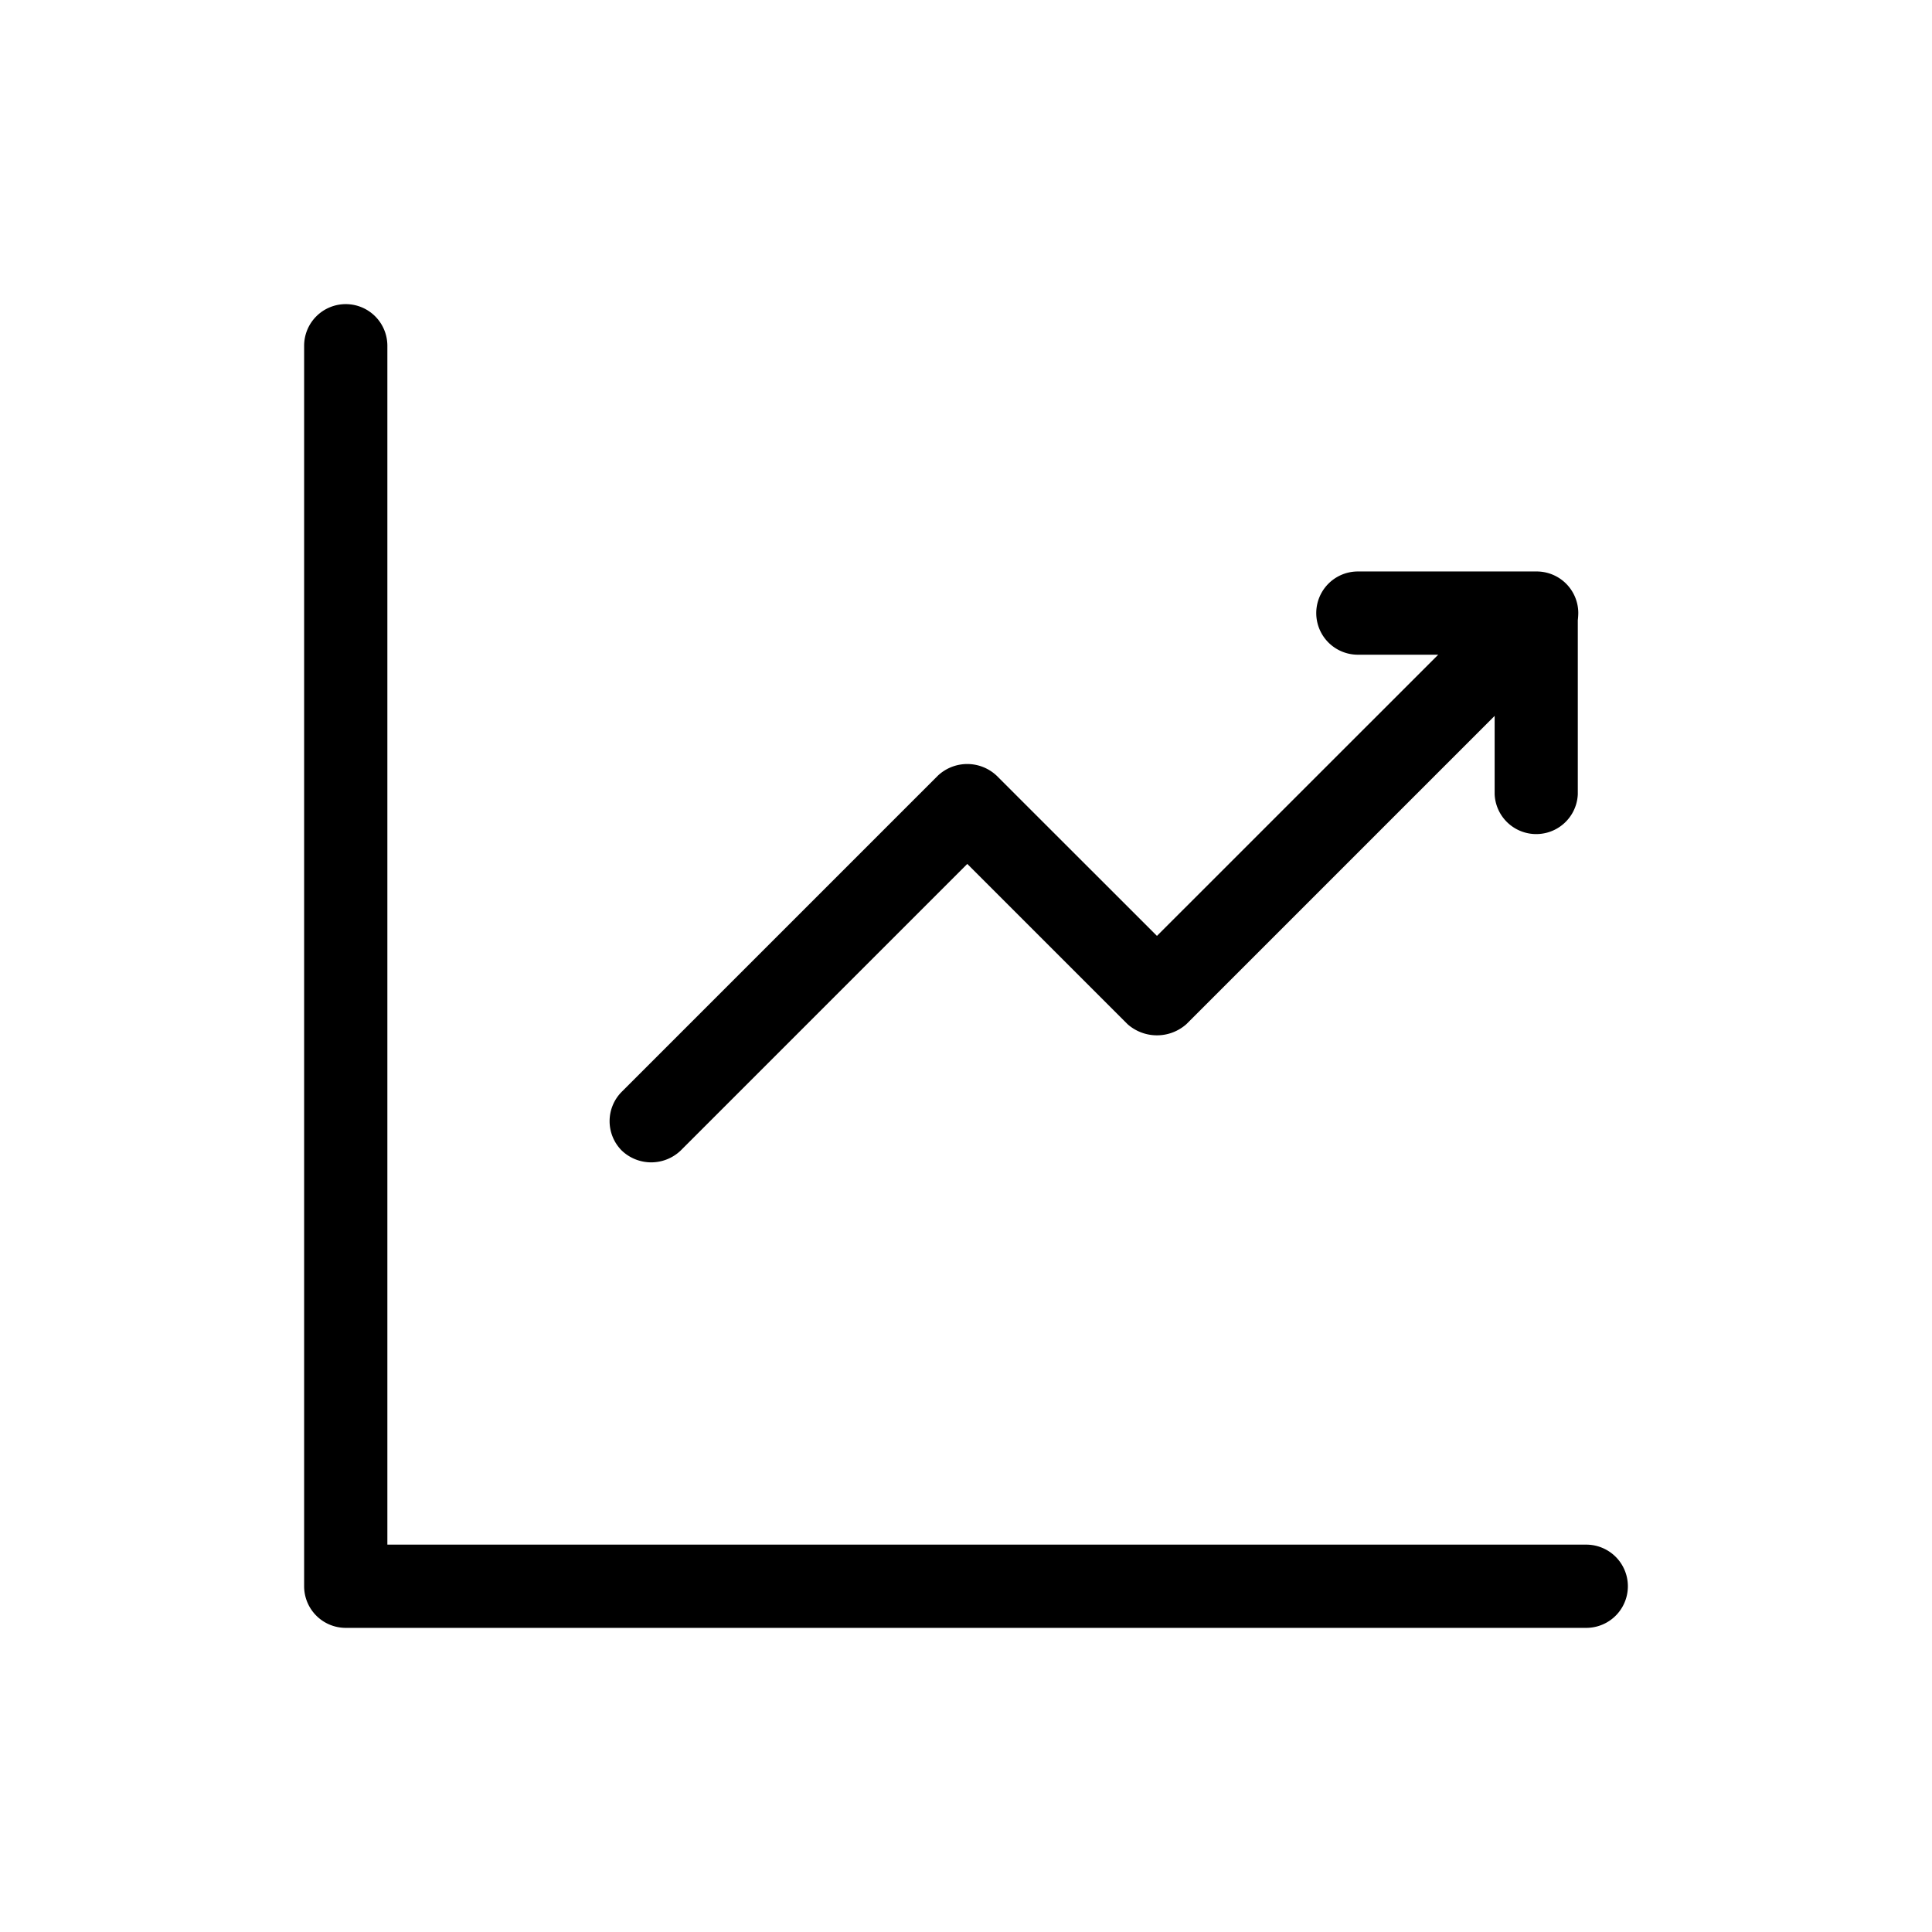 <svg id="Camada_1" data-name="Camada 1" xmlns="http://www.w3.org/2000/svg" viewBox="0 0 24 24"><title>terminal-cotacoes</title><path d="M19.089,7.099H16.868a.517.517,0,0,0,0,1.034h.998l-3.494,3.493L12.381,9.636a.533.533,0,0,0-.731,0L7.724,13.562a.517.517,0,0,0,0,.731.53.53,0,0,0,.731,0l3.561-3.561,1.991,1.991a.551.551,0,0,0,.73-0l3.83-3.83v.974a.517.517,0,0,0,1.033,0L19.6,7.705a.862.862,0,0,0,.006-.089A.517.517,0,0,0,19.089,7.099Z"/><path d="M4.295,3.778a.517.517,0,0,0-.517.517V19.705a.517.517,0,0,0,.517.517H19.705a.517.517,0,0,0,0-1.034H4.812V4.295A.517.517,0,0,0,4.295,3.778Z"/></svg>